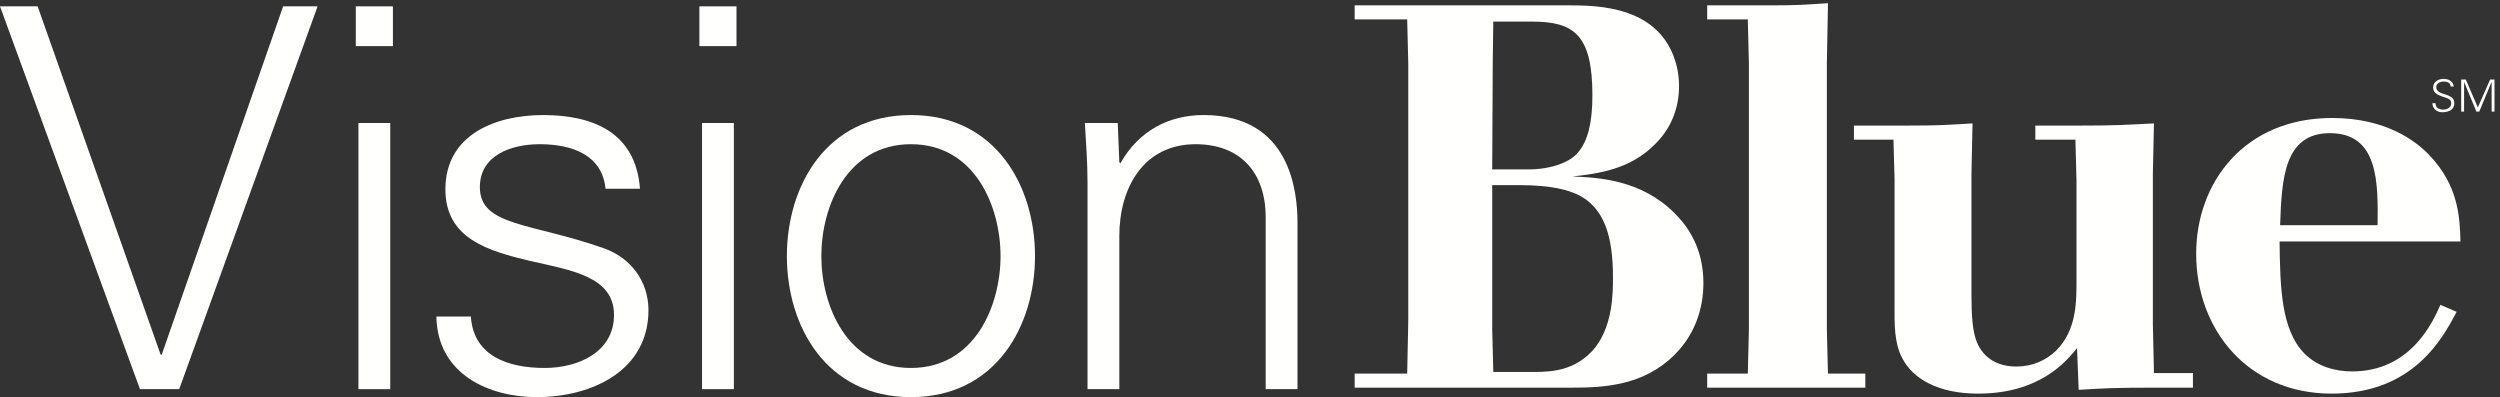 <?xml version="1.0" encoding="UTF-8"?>
<svg width="277px" height="44px" viewBox="0 0 277 44" version="1.1" xmlns="http://www.w3.org/2000/svg" xmlns:xlink="http://www.w3.org/1999/xlink">
    <rect x="0" y="0" width="277" height="44" fill="#333333" stroke="none"/>
    <!-- Generator: Sketch 54.1 (76490) - https://sketchapp.com -->
    <title>Blue Cross NC / Products / Vision Blue / W</title>
    <desc>Created with Sketch.</desc>
    <g id="Blue-Cross-NC-/-Products-/-Vision-Blue-/-W" stroke="none" stroke-width="1" fill="none" fill-rule="evenodd">
        <g id="VisionBlue-RGB-W-EPS" fill="#FFFFFE">
            <path d="M165.337,20.513 L165.337,36.473 L165.458,41.213 L170.018,41.213 C172.118,41.213 174.337,40.973 176.257,39.053 C178.778,36.533 178.717,32.213 178.717,30.713 C178.717,26.093 177.698,23.633 175.837,22.193 C174.458,21.113 172.057,20.513 168.398,20.513 L165.337,20.513 Z M165.458,2.393 L165.398,6.533 L165.337,18.773 L169.297,18.773 C171.938,18.773 174.038,17.933 174.877,16.853 C175.898,15.653 176.438,13.673 176.438,10.553 C176.438,3.773 174.337,2.393 169.717,2.393 L165.458,2.393 Z M150.097,0.593 L173.858,0.593 C176.257,0.593 178.898,0.713 181.358,1.853 C185.917,4.013 186.038,8.573 186.038,9.533 C186.038,11.933 185.198,14.153 183.458,15.893 C180.637,18.833 176.917,19.253 174.217,19.553 C177.158,19.673 181.837,19.913 185.558,23.633 C186.998,25.073 188.738,27.473 188.738,31.373 C188.738,34.133 187.837,37.014 185.558,39.293 C182.137,42.713 177.818,42.953 174.097,42.953 L150.097,42.953 L150.097,41.393 L155.917,41.393 L156.038,35.453 L156.038,7.133 L155.917,2.153 L150.097,2.153 L150.097,0.593 L150.097,0.593 Z" id="Fill-1"></path>
            <path d="M196.237,0.593 C199.057,0.593 199.897,0.533 202.537,0.353 L202.417,7.013 L202.417,36.594 L202.537,41.393 L206.677,41.393 L206.677,42.953 L189.157,42.953 L189.157,41.393 L193.657,41.393 L193.777,36.594 L193.777,7.013 L193.657,2.153 L189.157,2.153 L189.157,0.593 L196.237,0.593" id="Fill-2"></path>
            <path d="M211.537,13.913 C214.657,13.913 215.617,13.853 218.556,13.673 L218.437,19.253 L218.437,32.693 C218.437,34.973 218.556,36.713 219.037,37.913 C219.817,39.774 221.437,40.613 223.417,40.613 C225.157,40.613 226.657,39.953 227.796,38.873 C230.136,36.533 230.077,33.413 230.077,30.774 L230.077,20.093 L229.957,15.473 L225.517,15.473 L225.517,13.913 L230.676,13.913 C234.157,13.913 235.176,13.853 238.657,13.673 L238.537,19.253 L238.537,35.873 L238.657,41.333 L242.977,41.333 L242.977,42.953 L238.417,42.953 C234.577,42.953 233.197,43.014 230.317,43.193 L230.136,38.573 C228.876,40.133 225.937,43.613 219.157,43.613 C214.716,43.613 211.897,41.934 210.756,39.653 C209.857,37.973 209.917,35.812 209.917,34.014 L209.917,19.853 L209.796,15.473 L205.417,15.473 L205.417,13.913 L211.537,13.913" id="Fill-3"></path>
            <path d="M263.436,24.953 C263.497,20.273 263.556,14.753 258.156,14.753 C253.056,14.753 252.816,19.853 252.636,24.953 L263.436,24.953 Z M272.196,34.553 C270.636,37.493 267.396,43.613 258.336,43.613 C249.036,43.613 243.336,36.473 243.336,28.133 C243.336,20.153 248.736,13.073 258.396,13.073 C264.396,13.073 267.696,15.653 269.136,17.153 C272.436,20.573 272.556,24.173 272.617,26.753 L252.577,26.753 C252.636,31.854 252.756,36.473 255.276,39.113 C256.656,40.553 258.636,41.153 260.616,41.153 C267.096,41.153 269.556,35.693 270.396,33.774 L272.196,34.553 L272.196,34.553 Z" id="Fill-4"></path>
            <path d="M270.564,12.436 C270,12.436 269.523,12.024 269.507,11.438 L269.851,11.438 C269.861,11.984 270.265,12.141 270.742,12.141 C271.138,12.141 271.595,11.91 271.595,11.458 C271.595,11.104 271.339,10.938 271.041,10.839 C270.466,10.647 269.591,10.466 269.591,9.699 C269.591,9.08 270.162,8.741 270.722,8.741 C271.187,8.741 271.796,8.903 271.876,9.586 L271.533,9.586 C271.523,9.149 271.125,9.036 270.761,9.036 C270.392,9.036 269.935,9.223 269.935,9.655 C269.935,10.662 271.939,10.206 271.939,11.429 C271.939,12.2 271.277,12.436 270.564,12.436" id="Fill-5"></path>
            <polyline id="Fill-6" points="272.701 12.362 272.701 8.815 273.212 8.815 274.544 11.905 275.904 8.815 276.39 8.815 276.39 12.362 276.072 12.362 276.072 9.085 276.062 9.085 274.707 12.362 274.386 12.362 273.031 9.1 273.021 9.1 273.021 12.362 272.701 12.362"></polyline>
            <polyline id="Fill-7" points="17.8 39.3 17.918 39.3 31.371 0.704 35.189 0.704 19.856 43.119 15.509 43.119 0 0.704 4.171 0.704 17.8 39.3"></polyline>
            <path d="M39.715,43.119 L43.24,43.119 L43.24,13.628 L39.715,13.628 L39.715,43.119 Z M39.422,5.11 L43.534,5.11 L43.534,0.704 L39.422,0.704 L39.422,5.11 Z" id="Fill-8"></path>
            <path d="M60.159,12.747 C65.74,12.747 70.44,14.686 70.91,20.913 L67.091,20.913 C66.739,17.211 63.449,15.978 59.807,15.978 C56.517,15.978 53.169,17.27 53.169,20.736 C53.169,25.084 58.867,24.672 66.856,27.492 C69.911,28.549 71.85,31.193 71.85,34.365 C71.85,41.004 65.682,44 59.454,44 C54.343,44 48.469,41.591 48.351,35.07 L52.17,35.07 C52.463,39.477 56.341,40.769 60.335,40.769 C64.095,40.769 68.031,39.006 68.031,34.894 C68.031,30.665 63.39,29.96 58.69,28.902 C54.05,27.786 49.35,26.435 49.35,20.971 C49.35,14.862 54.99,12.747 60.159,12.747" id="Fill-9"></path>
            <path d="M77.786,43.119 L81.311,43.119 L81.311,13.628 L77.786,13.628 L77.786,43.119 Z M77.492,5.11 L81.604,5.11 L81.604,0.704 L77.492,0.704 L77.492,5.11 Z" id="Fill-10"></path>
            <path d="M100.932,15.978 C93.824,15.978 91.004,22.91 91.004,28.374 C91.004,33.837 93.824,40.769 100.932,40.769 C108.041,40.769 110.86,33.837 110.86,28.374 C110.86,22.91 108.041,15.978 100.932,15.978 Z M114.678,28.374 C114.678,36.128 110.332,44 100.932,44 C91.533,44 87.186,36.128 87.186,28.374 C87.186,20.619 91.533,12.747 100.932,12.747 C110.332,12.747 114.678,20.619 114.678,28.374 L114.678,28.374 Z" id="Fill-11"></path>
            <path d="M124.022,43.119 L120.498,43.119 L120.498,20.266 C120.498,17.975 120.321,15.625 120.204,13.628 L123.846,13.628 L124.022,17.975 L124.139,18.093 C126.196,14.451 129.544,12.747 133.363,12.747 C142.998,12.747 143.761,21.265 143.761,24.672 L143.761,43.119 L140.237,43.119 L140.237,24.085 C140.237,18.974 137.299,15.978 132.482,15.978 C126.667,15.978 124.022,20.854 124.022,26.141 L124.022,43.119" id="Fill-12"></path>
        </g>
    </g>
</svg>